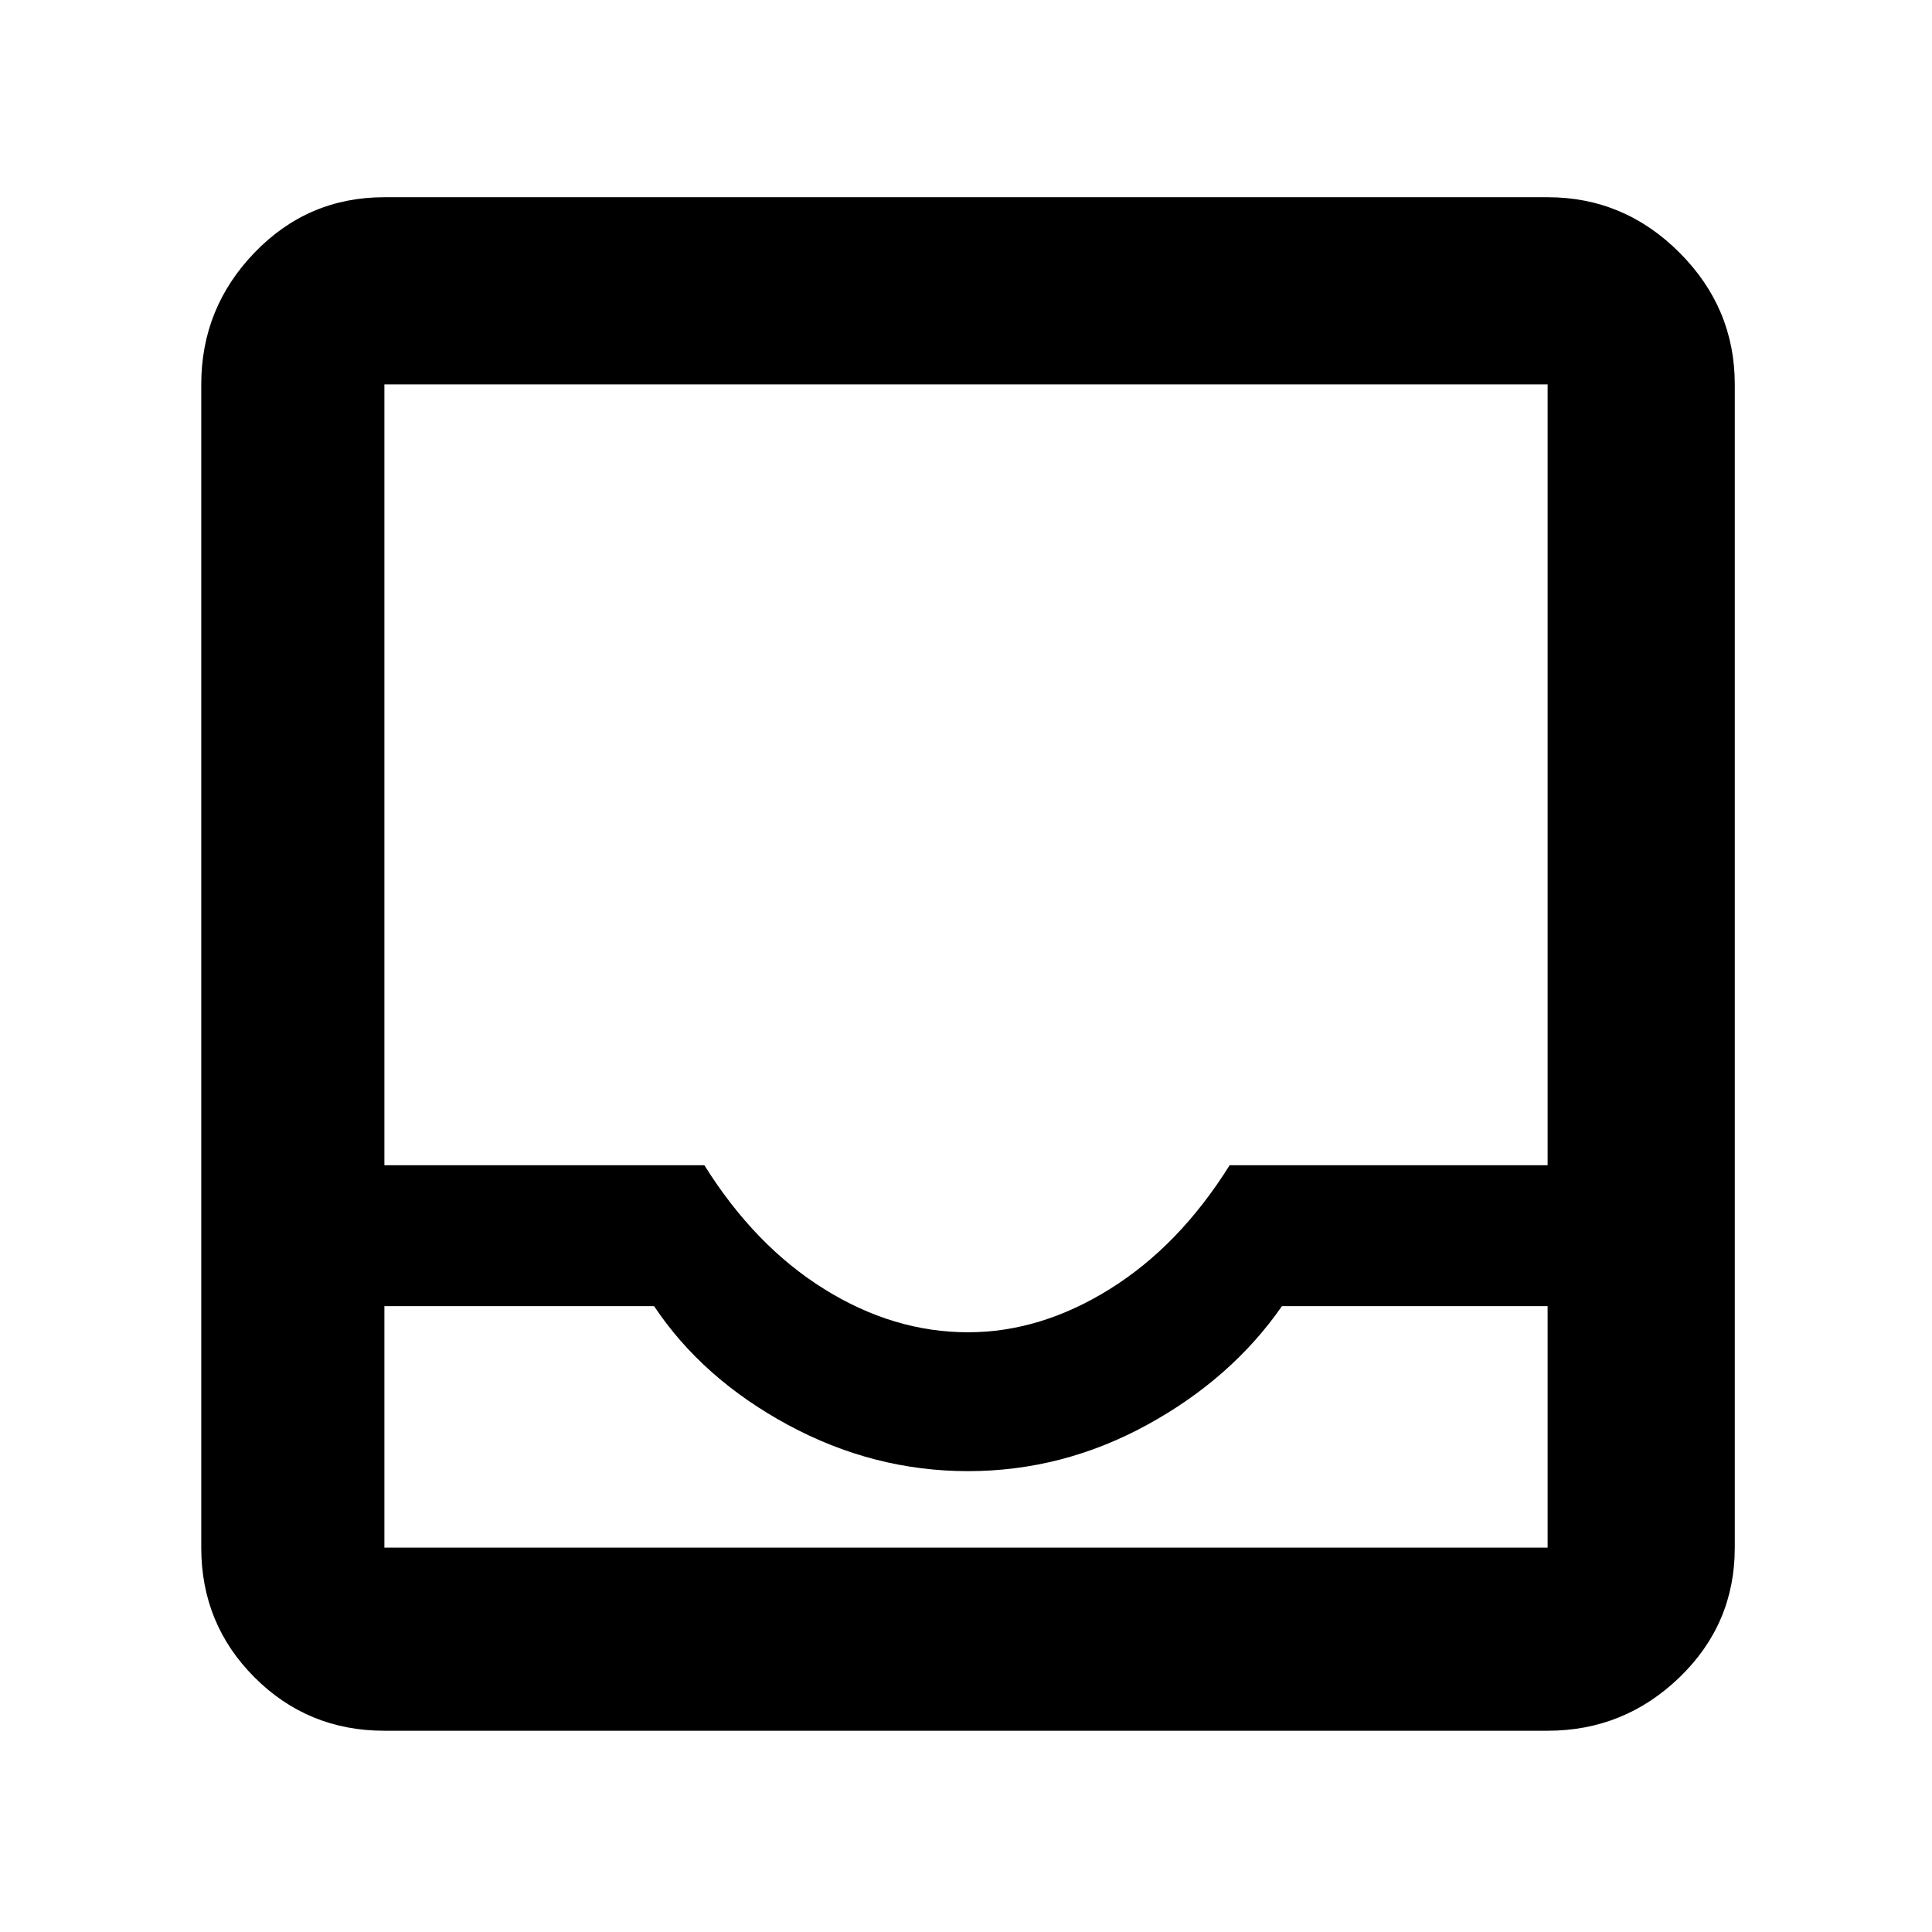<svg xmlns="http://www.w3.org/2000/svg" height="48" width="48"><path d="M9.55 43Q7.65 43 6.325 41.675Q5 40.35 5 38.45V9.55Q5 7.65 6.325 6.275Q7.65 4.9 9.55 4.9H38.45Q40.35 4.9 41.725 6.275Q43.1 7.65 43.1 9.55V38.45Q43.1 40.35 41.725 41.675Q40.35 43 38.45 43ZM24.05 33.1Q25.85 33.1 27.575 32.025Q29.3 30.95 30.55 28.95H38.45V9.55Q38.45 9.55 38.45 9.55Q38.45 9.55 38.45 9.55H9.55Q9.55 9.55 9.55 9.55Q9.55 9.55 9.55 9.55V28.95H17.5Q18.75 30.95 20.475 32.025Q22.2 33.1 24.05 33.1ZM9.55 32.45V38.45Q9.55 38.45 9.55 38.45Q9.55 38.45 9.55 38.45H38.45Q38.45 38.45 38.45 38.45Q38.45 38.45 38.45 38.45V32.45H31.85Q30.6 34.25 28.5 35.4Q26.4 36.55 24.05 36.55Q21.7 36.55 19.575 35.4Q17.45 34.25 16.25 32.45ZM9.55 38.45H16.25Q17.45 38.45 19.575 38.45Q21.7 38.45 24.05 38.45Q26.4 38.45 28.5 38.45Q30.6 38.45 31.85 38.45H38.45Q38.45 38.45 38.45 38.45Q38.45 38.45 38.45 38.45H9.55Q9.55 38.45 9.55 38.45Q9.55 38.45 9.55 38.45Z"/></svg>